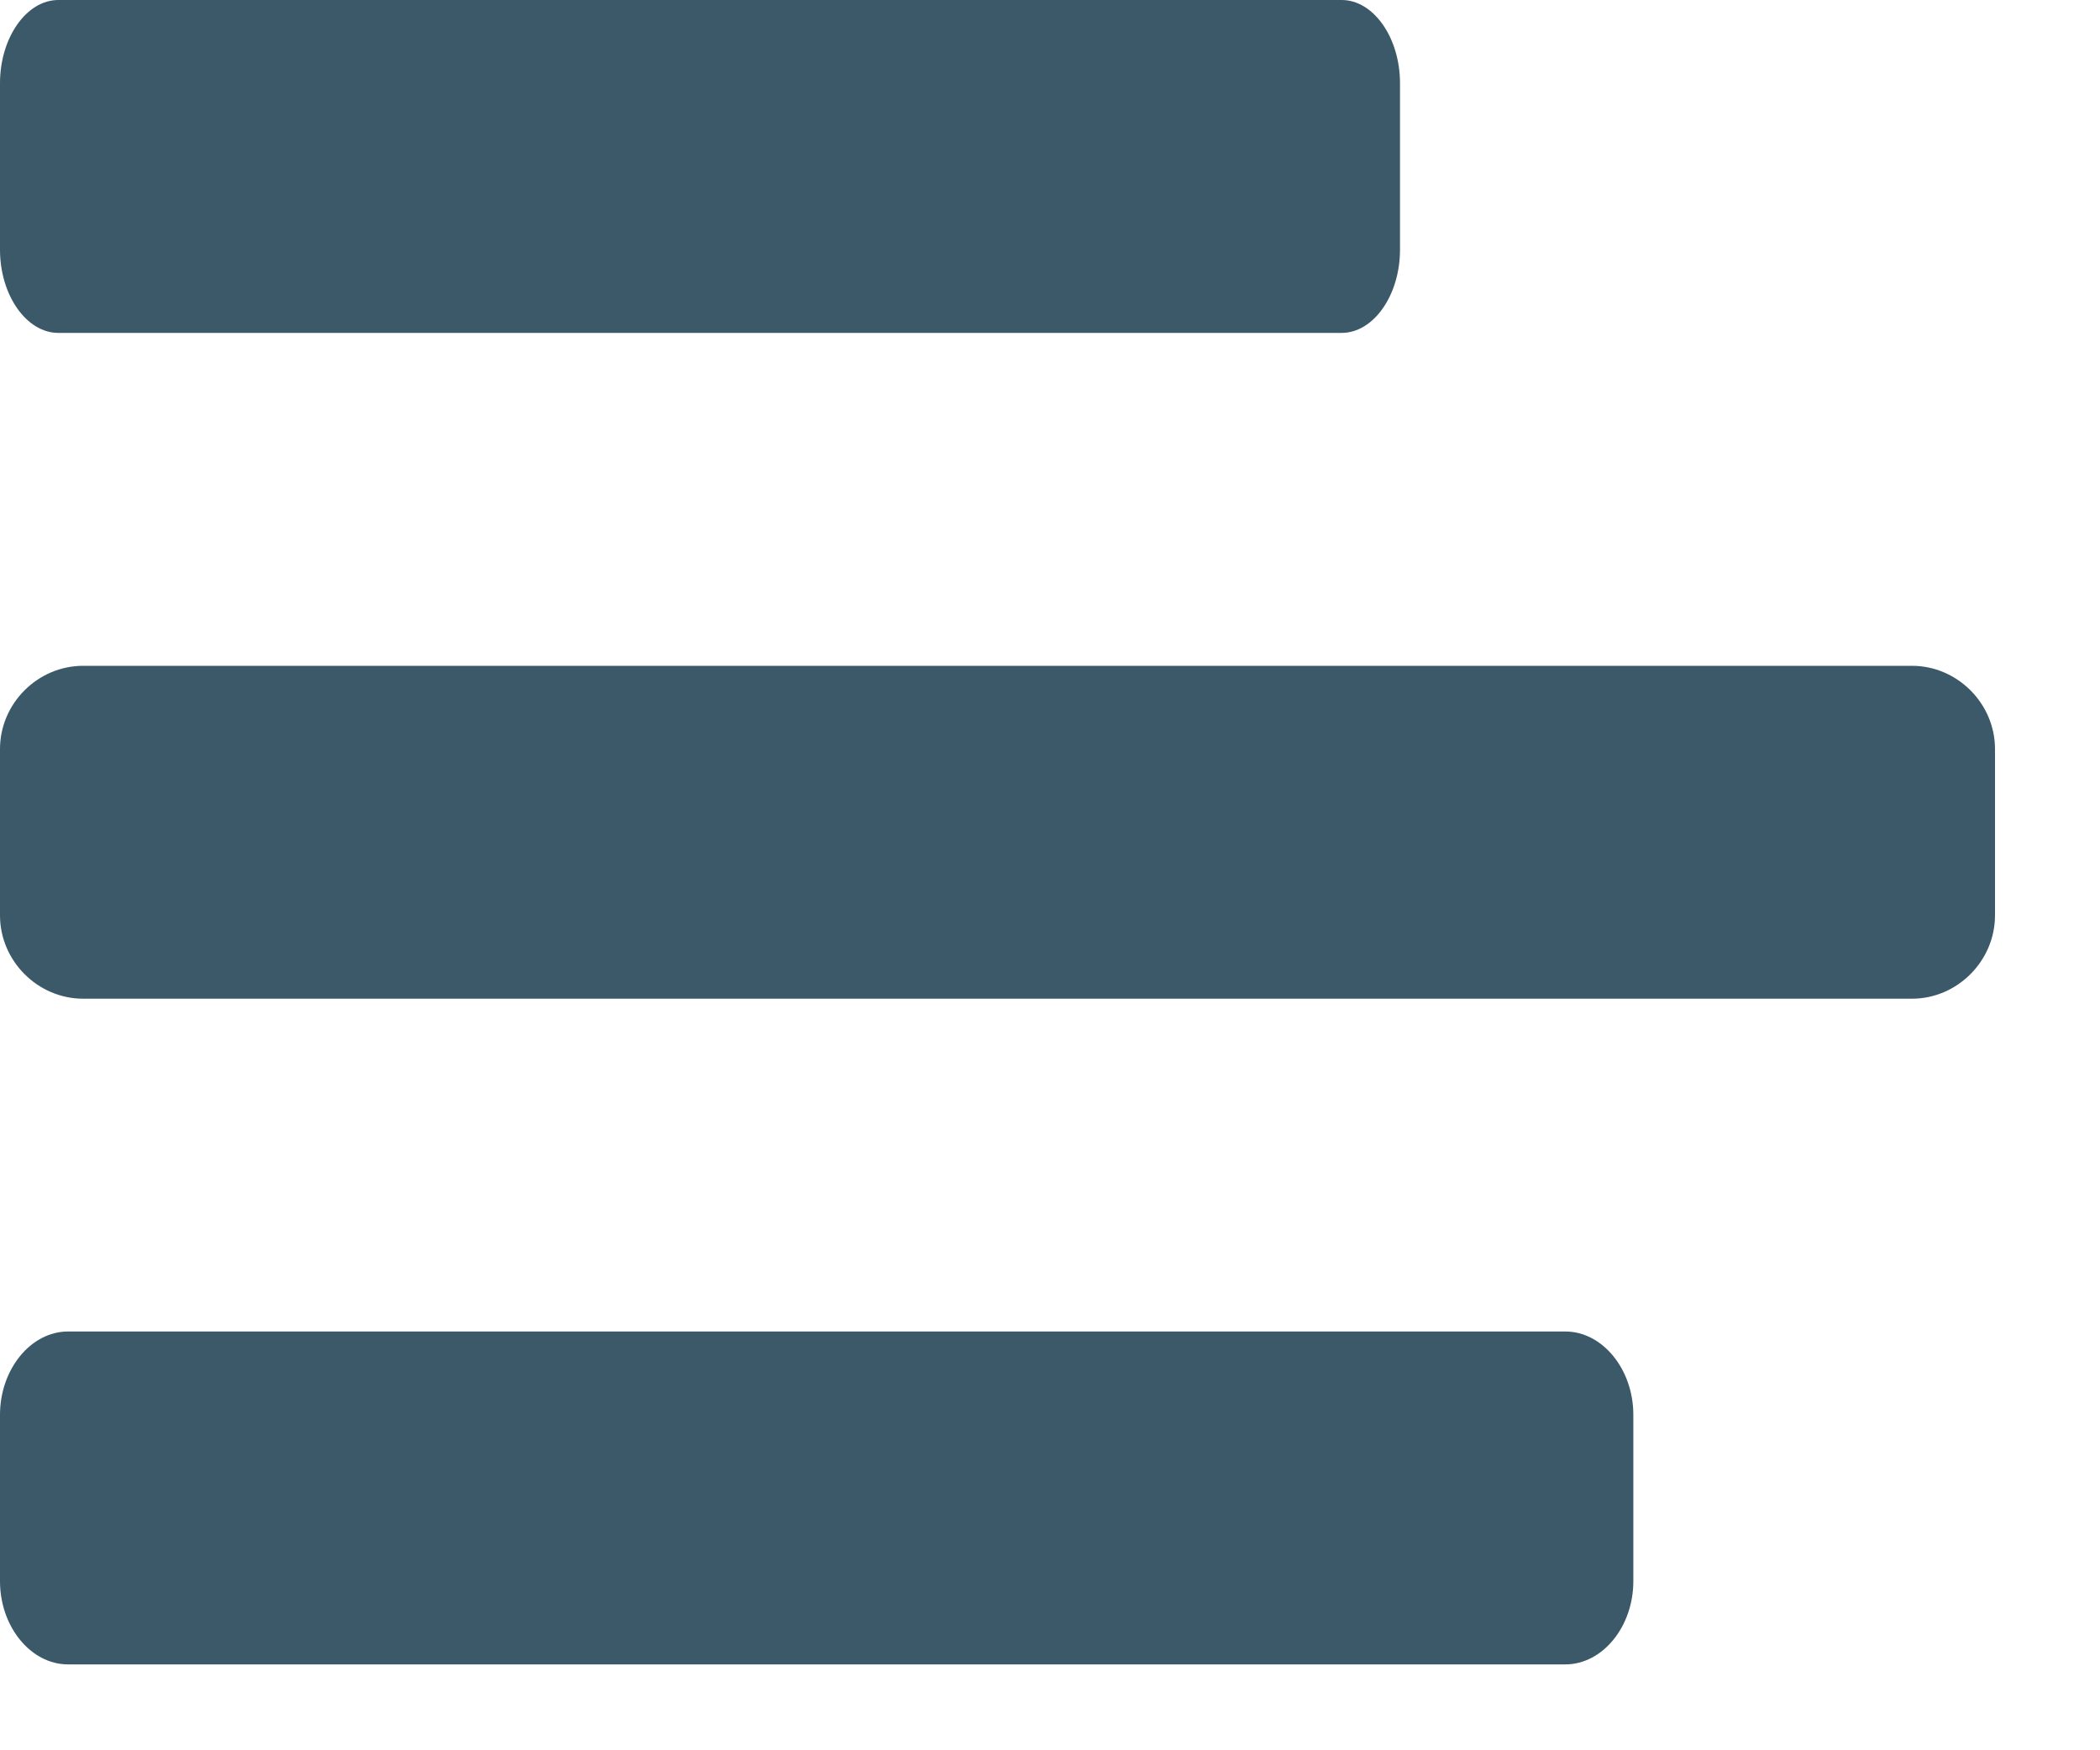 <?xml version="1.0" encoding="UTF-8"?>
<svg width="18px" height="15px" viewBox="0 0 18 15" version="1.1" xmlns="http://www.w3.org/2000/svg" xmlns:xlink="http://www.w3.org/1999/xlink">
    <!-- Generator: Sketch 41.2 (35397) - http://www.bohemiancoding.com/sketch -->
    <title>Icons/Menu hamburger</title>
    <desc>Created with Sketch.</desc>
    <defs></defs>
    <g id="Symbols" stroke="none" stroke-width="1" fill="none" fill-rule="evenodd">
        <g id="@Icons/Menu-hamburger" fill="#3C5969">
            <path d="M14,12.125 C14,11.735 13.736,11.411 13.417,11.411 L0.583,11.411 C0.264,11.411 0,11.735 0,12.125 L0,13.551 C0,13.941 0.264,14.264 0.583,14.264 L13.417,14.264 C13.736,14.264 14,13.941 14,13.551 L14,12.125 Z M17.1,6.419 C17.1,6.029 16.777,5.706 16.388,5.706 L0.713,5.706 C0.323,5.706 0,6.029 0,6.419 L0,7.845 C0,8.235 0.323,8.559 0.713,8.559 L16.388,8.559 C16.777,8.559 17.1,8.235 17.1,7.845 L17.1,6.419 Z M12,0.713 C12,0.323 11.773,-1.70042513e-05 11.5,-1.70042513e-05 L0.5,-1.70042513e-05 C0.227,-1.70042513e-05 0,0.323 0,0.713 L0,2.14 C0,2.53 0.227,2.853 0.5,2.853 L11.5,2.853 C11.773,2.853 12,2.53 12,2.14 L12,0.713 Z" id="Icons/Menu-hamburger"></path>
        </g>
    </g>
</svg>